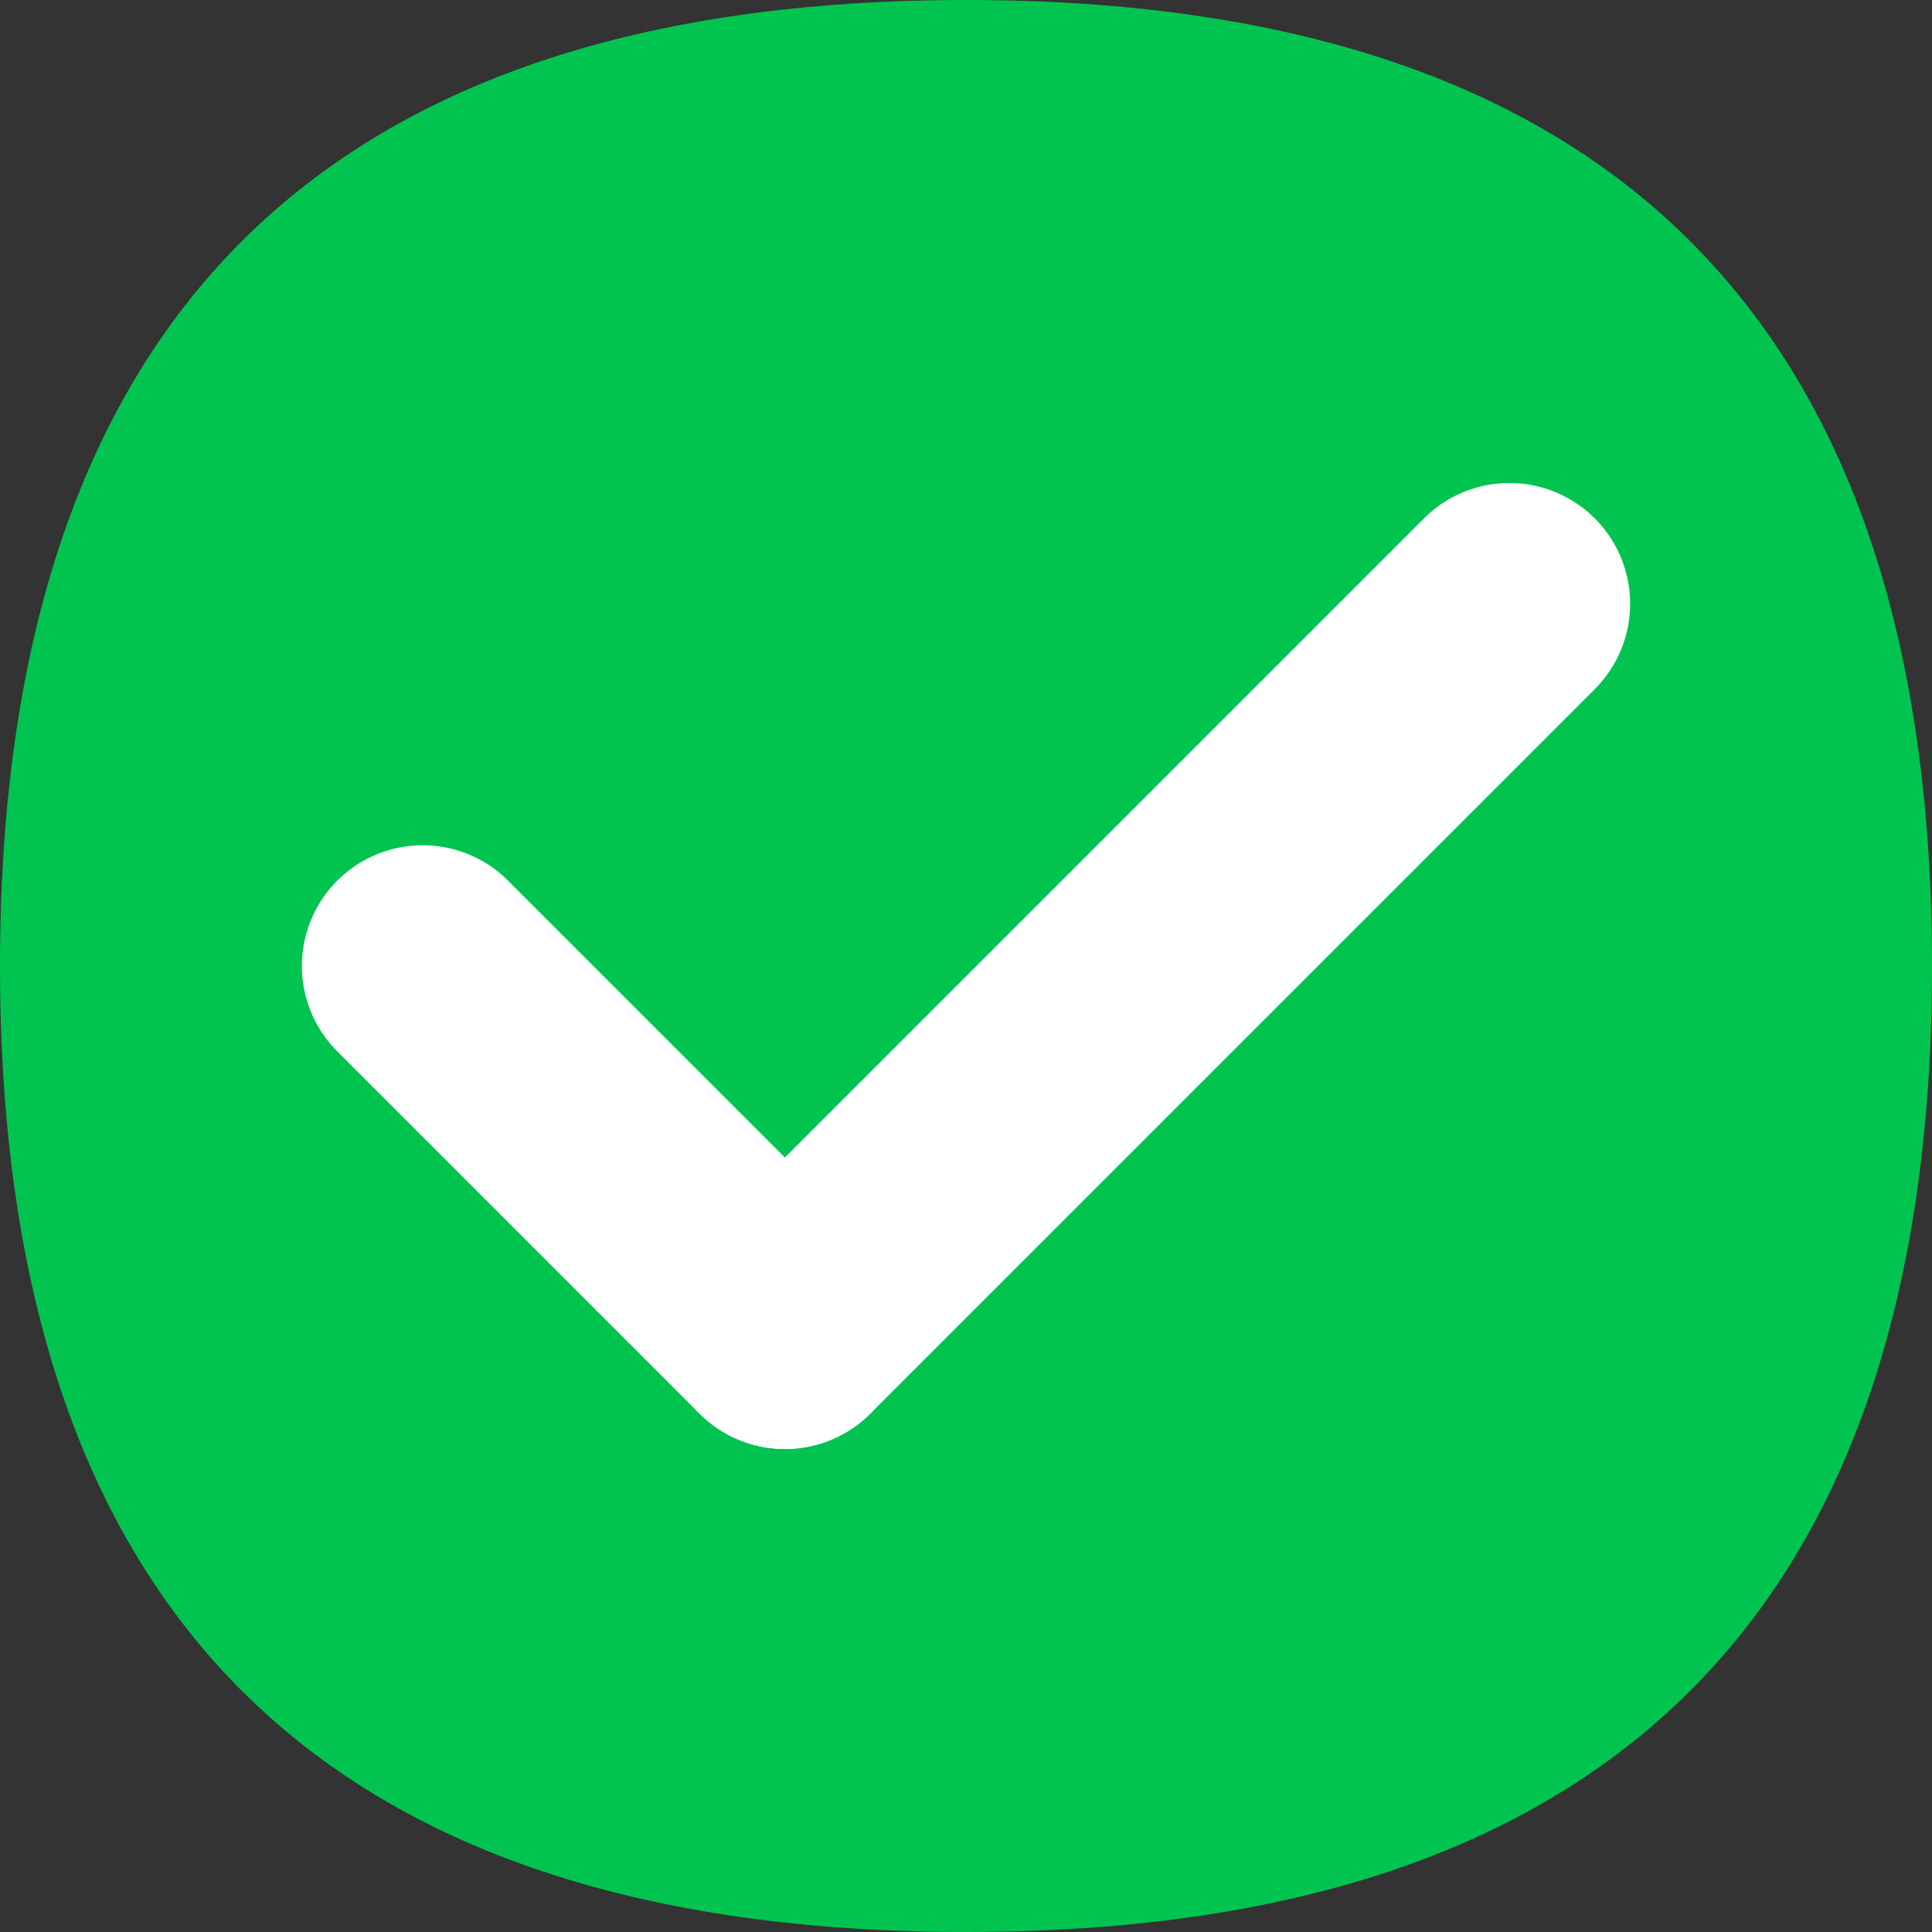 <svg width="16" height="16" viewBox="0 0 16 16" fill="none" xmlns="http://www.w3.org/2000/svg">
    <rect x="0" y="0" width="16" height="16" fill="#333333" stroke="none"/>
    <path d="M16 8C16 13.333 13.333 16 8 16C2.667 16 0 13.333 0 8C0 2.667 2.667 0 8 0C13.333 0 16 2.667 16 8Z" fill="#00C44F"/>
    <path d="M3.5 8L6.5 11" stroke="white" stroke-width="2" stroke-linecap="round" stroke-linejoin="round"/>
    <path d="M12.5 5L6.5 11" stroke="white" stroke-width="2" stroke-linecap="round" stroke-linejoin="round"/>
</svg>